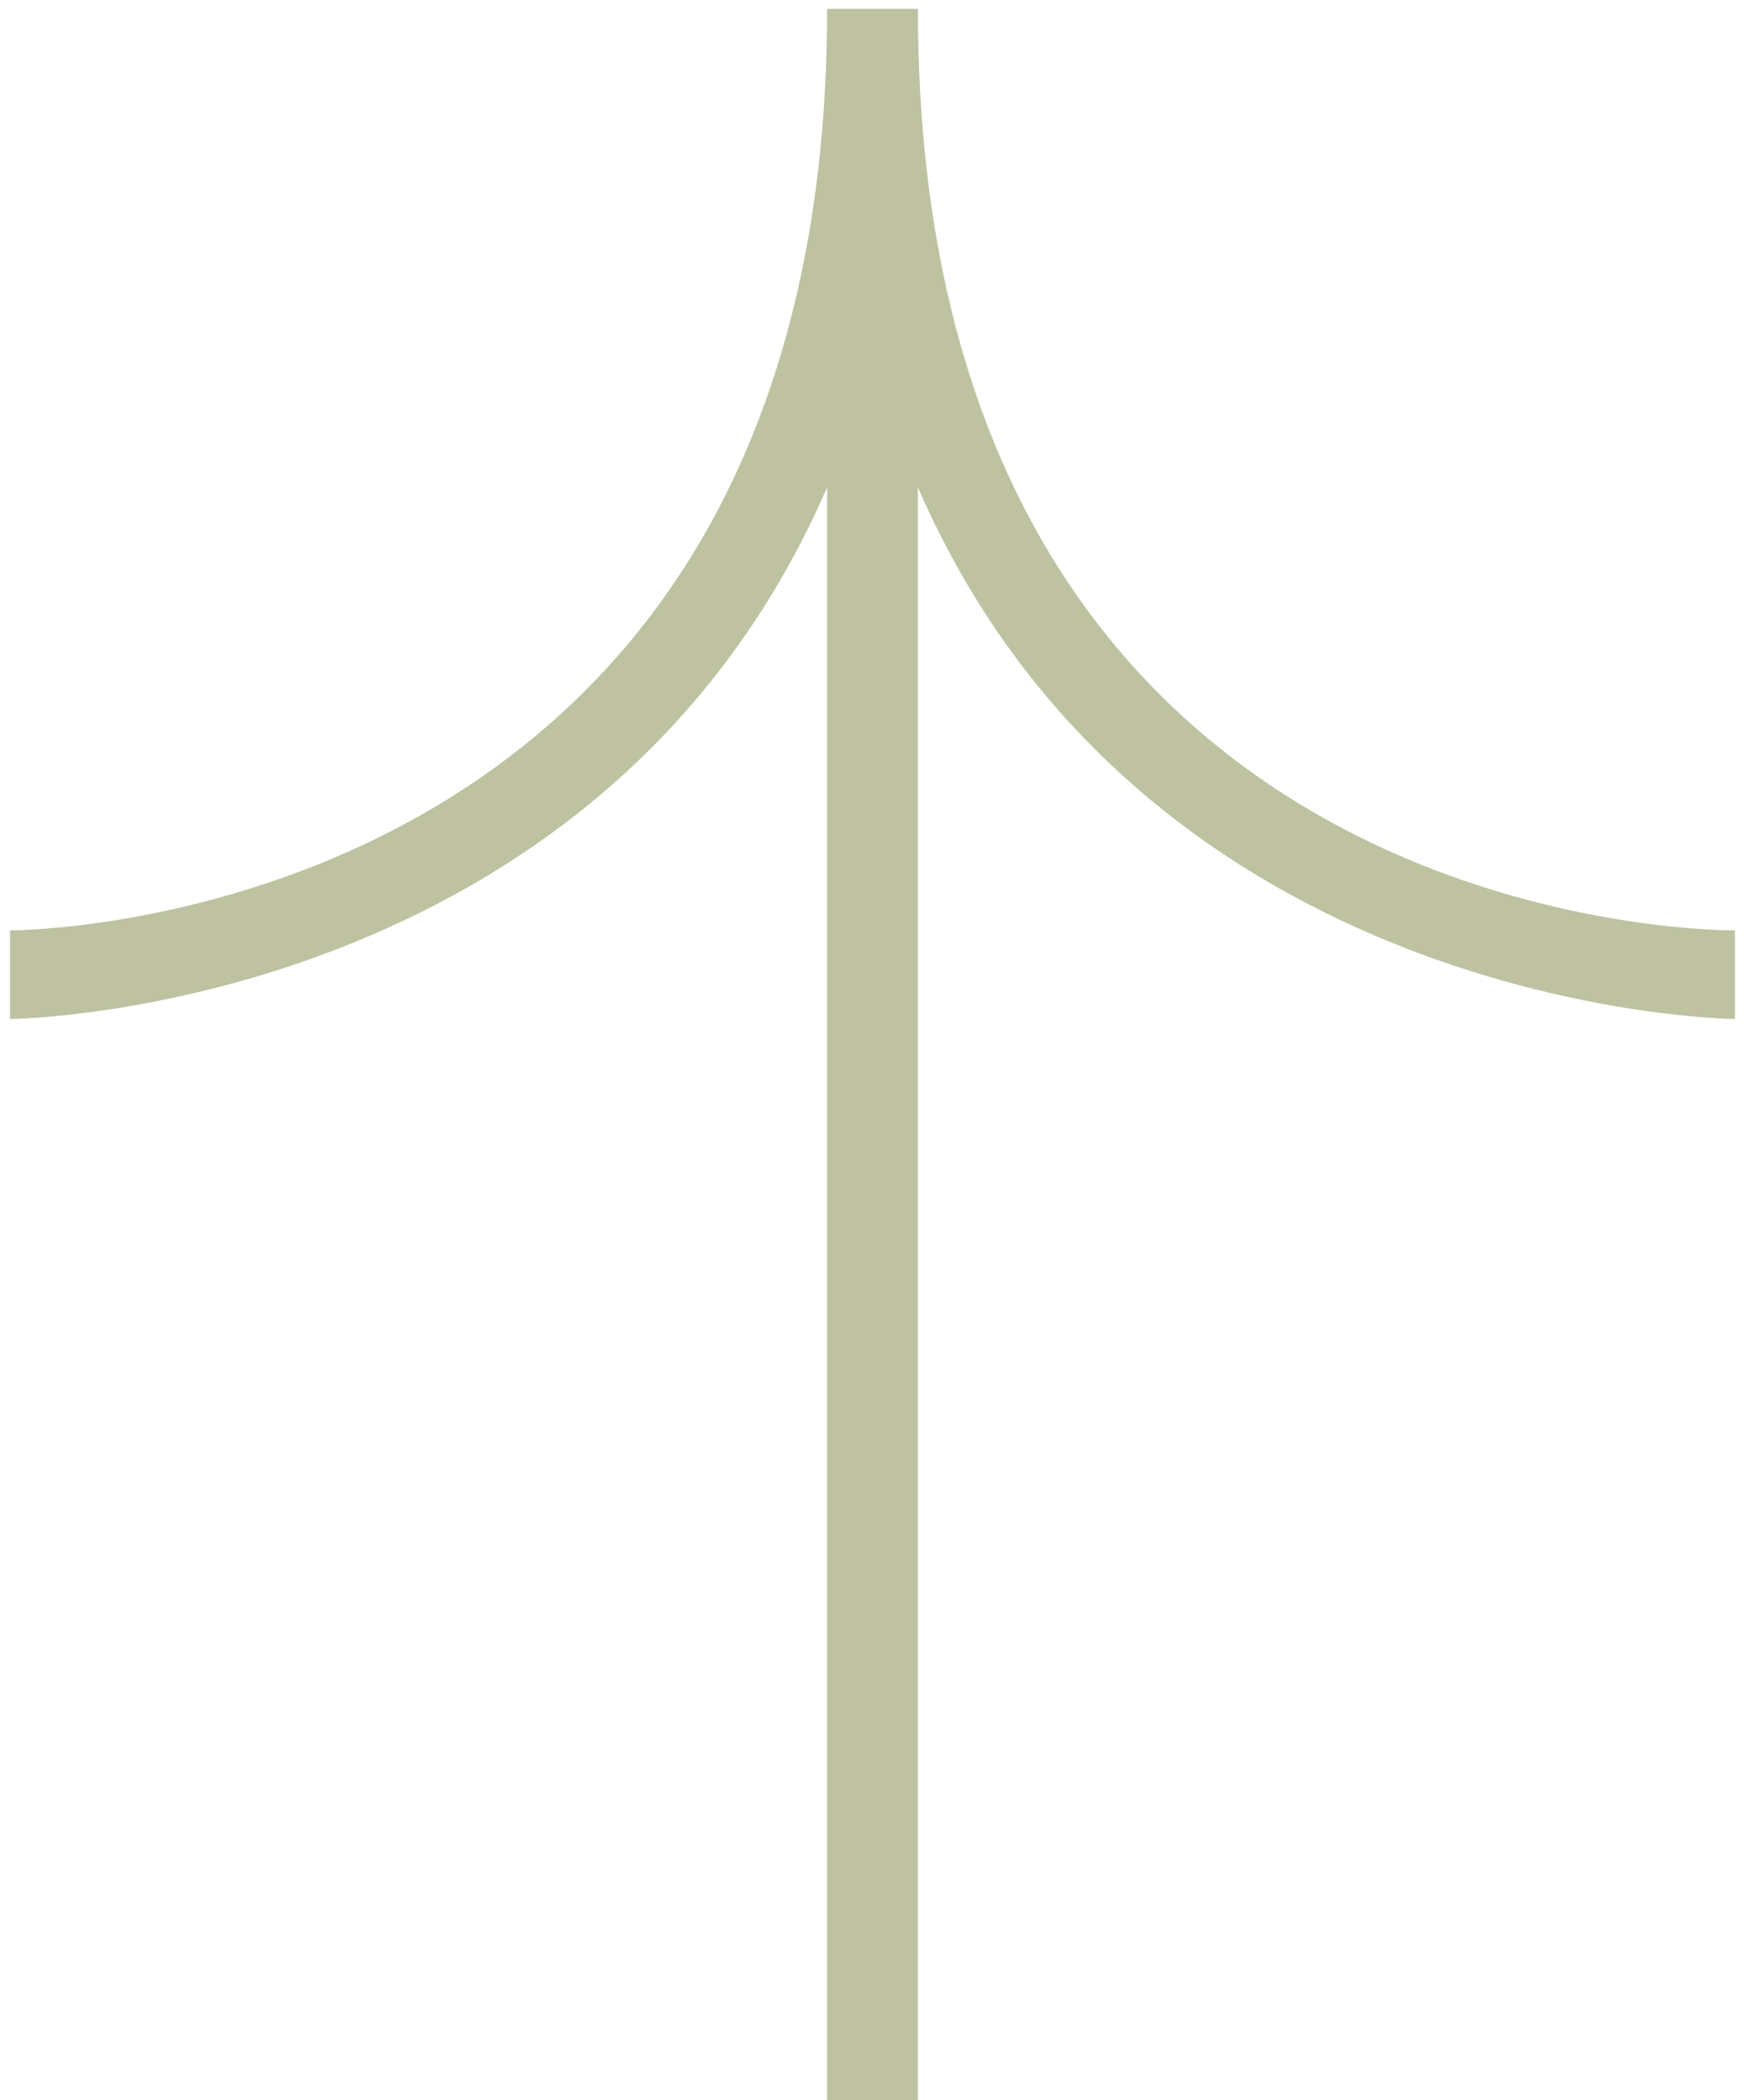 <svg width="25" height="30" viewBox="0 0 25 30" fill="none" xmlns="http://www.w3.org/2000/svg">
<path d="M0.143 13.291L0.143 14.557C0.272 14.557 8.573 14.43 11.816 6.962L11.816 30L13.113 30L13.113 6.962C16.355 14.43 24.656 14.557 24.785 14.557L24.785 13.291C24.267 13.291 13.113 13.165 13.113 0.127L11.816 0.127C11.816 13.038 0.661 13.291 0.143 13.291Z" fill="#BEC2A1"/>
</svg>

